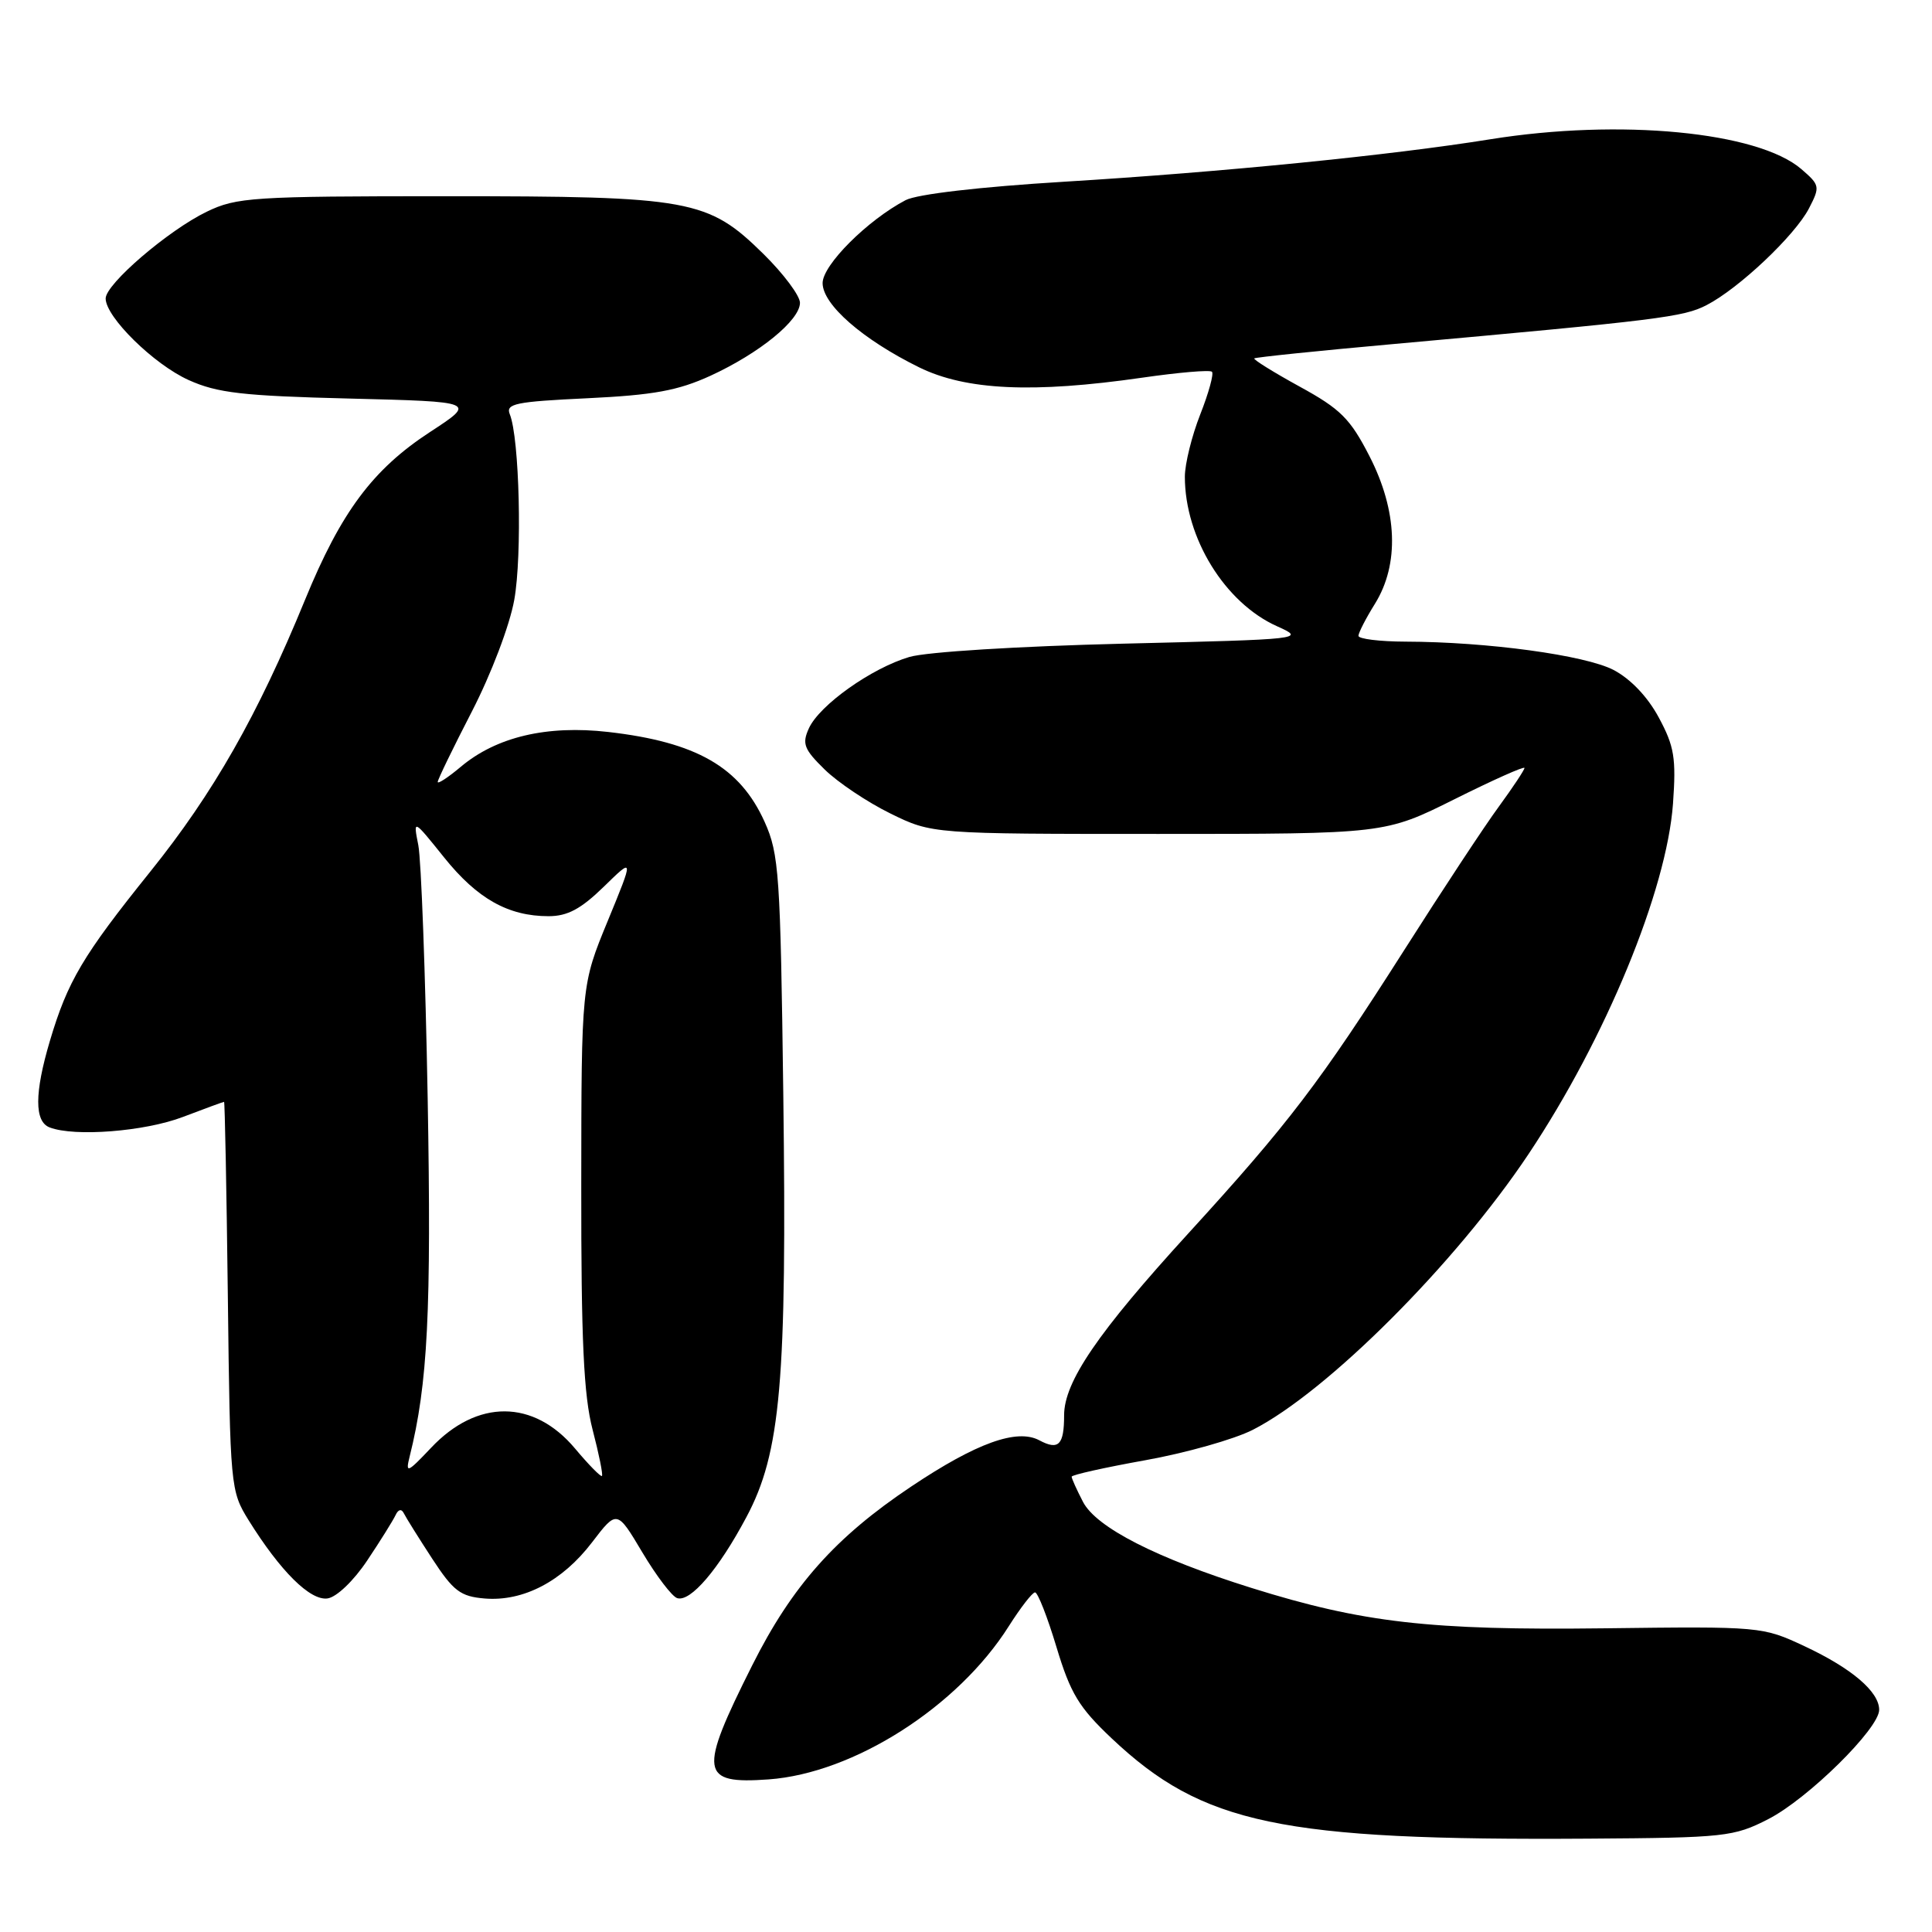 <?xml version="1.0" encoding="UTF-8" standalone="no"?>
<!DOCTYPE svg PUBLIC "-//W3C//DTD SVG 1.1//EN" "http://www.w3.org/Graphics/SVG/1.1/DTD/svg11.dtd" >
<svg xmlns="http://www.w3.org/2000/svg" xmlns:xlink="http://www.w3.org/1999/xlink" version="1.1" viewBox="0 0 256 256">
 <g >
 <path fill="currentColor"
d=" M 234.29 241.05 C 239.54 238.37 249.00 229.05 249.00 226.56 C 249.00 224.16 245.37 221.07 239.15 218.15 C 233.53 215.52 233.38 215.50 212.50 215.76 C 189.48 216.04 180.56 215.02 165.86 210.42 C 153.24 206.47 145.26 202.40 143.50 199.00 C 142.67 197.40 142.00 195.91 142.00 195.67 C 142.00 195.43 146.39 194.45 151.75 193.49 C 157.11 192.53 163.53 190.72 166.00 189.46 C 175.85 184.44 192.87 167.42 202.54 152.92 C 212.77 137.58 220.84 117.99 221.68 106.50 C 222.11 100.45 221.86 98.90 219.80 95.08 C 218.32 92.32 216.05 89.95 213.80 88.77 C 210.01 86.81 197.09 85.05 186.25 85.02 C 182.81 85.01 180.00 84.66 180.00 84.25 C 180.01 83.84 180.99 81.92 182.19 80.00 C 185.44 74.76 185.18 67.69 181.46 60.44 C 178.91 55.47 177.63 54.19 172.20 51.22 C 168.74 49.32 166.04 47.64 166.20 47.49 C 166.37 47.34 174.60 46.49 184.50 45.60 C 219.97 42.40 223.07 42.01 226.13 40.43 C 230.43 38.21 237.84 31.20 239.70 27.61 C 241.19 24.73 241.15 24.53 238.68 22.40 C 232.92 17.45 214.65 15.70 197.50 18.45 C 184.27 20.58 162.00 22.80 141.00 24.08 C 129.82 24.76 121.51 25.73 120.00 26.52 C 114.95 29.17 109.00 35.11 109.00 37.51 C 109.00 40.36 114.31 44.99 121.78 48.67 C 127.98 51.72 136.87 52.13 151.31 50.05 C 156.15 49.35 160.33 48.99 160.59 49.26 C 160.86 49.52 160.16 52.07 159.04 54.91 C 157.92 57.75 157.00 61.47 157.00 63.17 C 157.00 71.28 162.31 79.89 169.21 82.98 C 173.02 84.69 172.82 84.71 148.78 85.29 C 134.93 85.63 122.78 86.38 120.50 87.05 C 115.48 88.53 108.58 93.43 107.18 96.51 C 106.25 98.55 106.53 99.28 109.28 101.97 C 111.03 103.68 114.94 106.30 117.98 107.79 C 123.50 110.50 123.50 110.50 153.50 110.50 C 183.51 110.50 183.51 110.50 192.75 105.89 C 197.84 103.35 202.00 101.49 202.00 101.76 C 202.00 102.02 200.47 104.32 198.61 106.87 C 196.74 109.41 191.10 117.97 186.08 125.87 C 174.92 143.40 170.77 148.86 157.46 163.43 C 145.46 176.57 141.00 183.10 141.00 187.53 C 141.00 191.47 140.27 192.21 137.72 190.85 C 134.75 189.26 129.37 191.20 120.73 196.98 C 110.69 203.69 104.95 210.14 99.67 220.67 C 92.53 234.89 92.75 236.43 101.84 235.78 C 113.12 234.97 126.92 226.17 133.67 215.48 C 135.23 213.02 136.79 211.00 137.15 211.00 C 137.51 211.00 138.79 214.26 139.99 218.25 C 141.84 224.39 142.96 226.24 147.30 230.34 C 159.35 241.72 169.69 243.90 210.50 243.63 C 228.56 243.51 229.74 243.38 234.29 241.05 Z  M 48.66 206.77 C 50.40 204.17 52.08 201.47 52.41 200.77 C 52.77 199.99 53.20 199.89 53.51 200.52 C 53.79 201.09 55.48 203.79 57.26 206.52 C 60.08 210.84 61.01 211.54 64.23 211.81 C 69.34 212.23 74.50 209.54 78.44 204.38 C 81.75 200.05 81.75 200.05 85.12 205.71 C 86.98 208.83 89.05 211.55 89.73 211.76 C 91.48 212.32 95.21 207.97 98.90 201.03 C 103.46 192.49 104.28 183.00 103.79 145.00 C 103.41 115.81 103.23 113.16 101.32 108.91 C 98.05 101.64 92.29 98.33 80.60 96.99 C 72.46 96.06 65.77 97.64 61.05 101.61 C 59.37 103.02 58.00 103.92 58.00 103.61 C 58.00 103.30 60.04 99.09 62.53 94.27 C 65.08 89.32 67.53 82.89 68.14 79.50 C 69.21 73.59 68.83 58.03 67.55 54.89 C 66.98 53.49 68.30 53.22 77.83 52.77 C 86.60 52.35 89.83 51.76 94.14 49.79 C 100.64 46.80 106.00 42.43 106.00 40.12 C 106.00 39.19 103.83 36.28 101.17 33.66 C 93.80 26.41 91.55 26.00 59.16 26.00 C 33.47 26.00 31.35 26.14 27.40 28.05 C 22.29 30.52 14.00 37.64 14.00 39.55 C 14.00 42.01 20.38 48.28 25.00 50.36 C 28.79 52.07 32.15 52.46 46.31 52.81 C 63.13 53.23 63.13 53.23 56.97 57.25 C 49.38 62.21 45.18 67.85 40.41 79.50 C 34.14 94.79 28.28 105.09 19.91 115.50 C 10.96 126.63 8.96 130.02 6.61 137.93 C 4.56 144.83 4.55 148.62 6.58 149.39 C 9.88 150.66 19.18 149.93 24.24 148.00 C 27.13 146.90 29.58 146.00 29.69 146.00 C 29.79 146.00 30.02 157.59 30.19 171.75 C 30.49 197.09 30.54 197.56 32.95 201.45 C 37.16 208.21 41.11 212.13 43.40 211.80 C 44.60 211.63 46.86 209.47 48.66 206.77 Z  M 76.19 191.93 C 70.71 185.41 63.22 185.37 57.12 191.84 C 53.96 195.18 53.71 195.28 54.28 193.00 C 56.69 183.37 57.17 173.70 56.67 145.57 C 56.37 129.03 55.81 113.92 55.43 112.00 C 54.74 108.50 54.74 108.50 58.85 113.62 C 63.24 119.09 67.35 121.40 72.69 121.40 C 75.20 121.40 76.98 120.44 80.00 117.50 C 84.00 113.59 84.00 113.59 80.52 122.05 C 77.04 130.50 77.04 130.50 77.02 157.04 C 77.00 177.64 77.34 184.89 78.52 189.43 C 79.36 192.65 79.92 195.41 79.76 195.57 C 79.61 195.73 78.00 194.09 76.19 191.93 Z "/>
</g>
</svg>